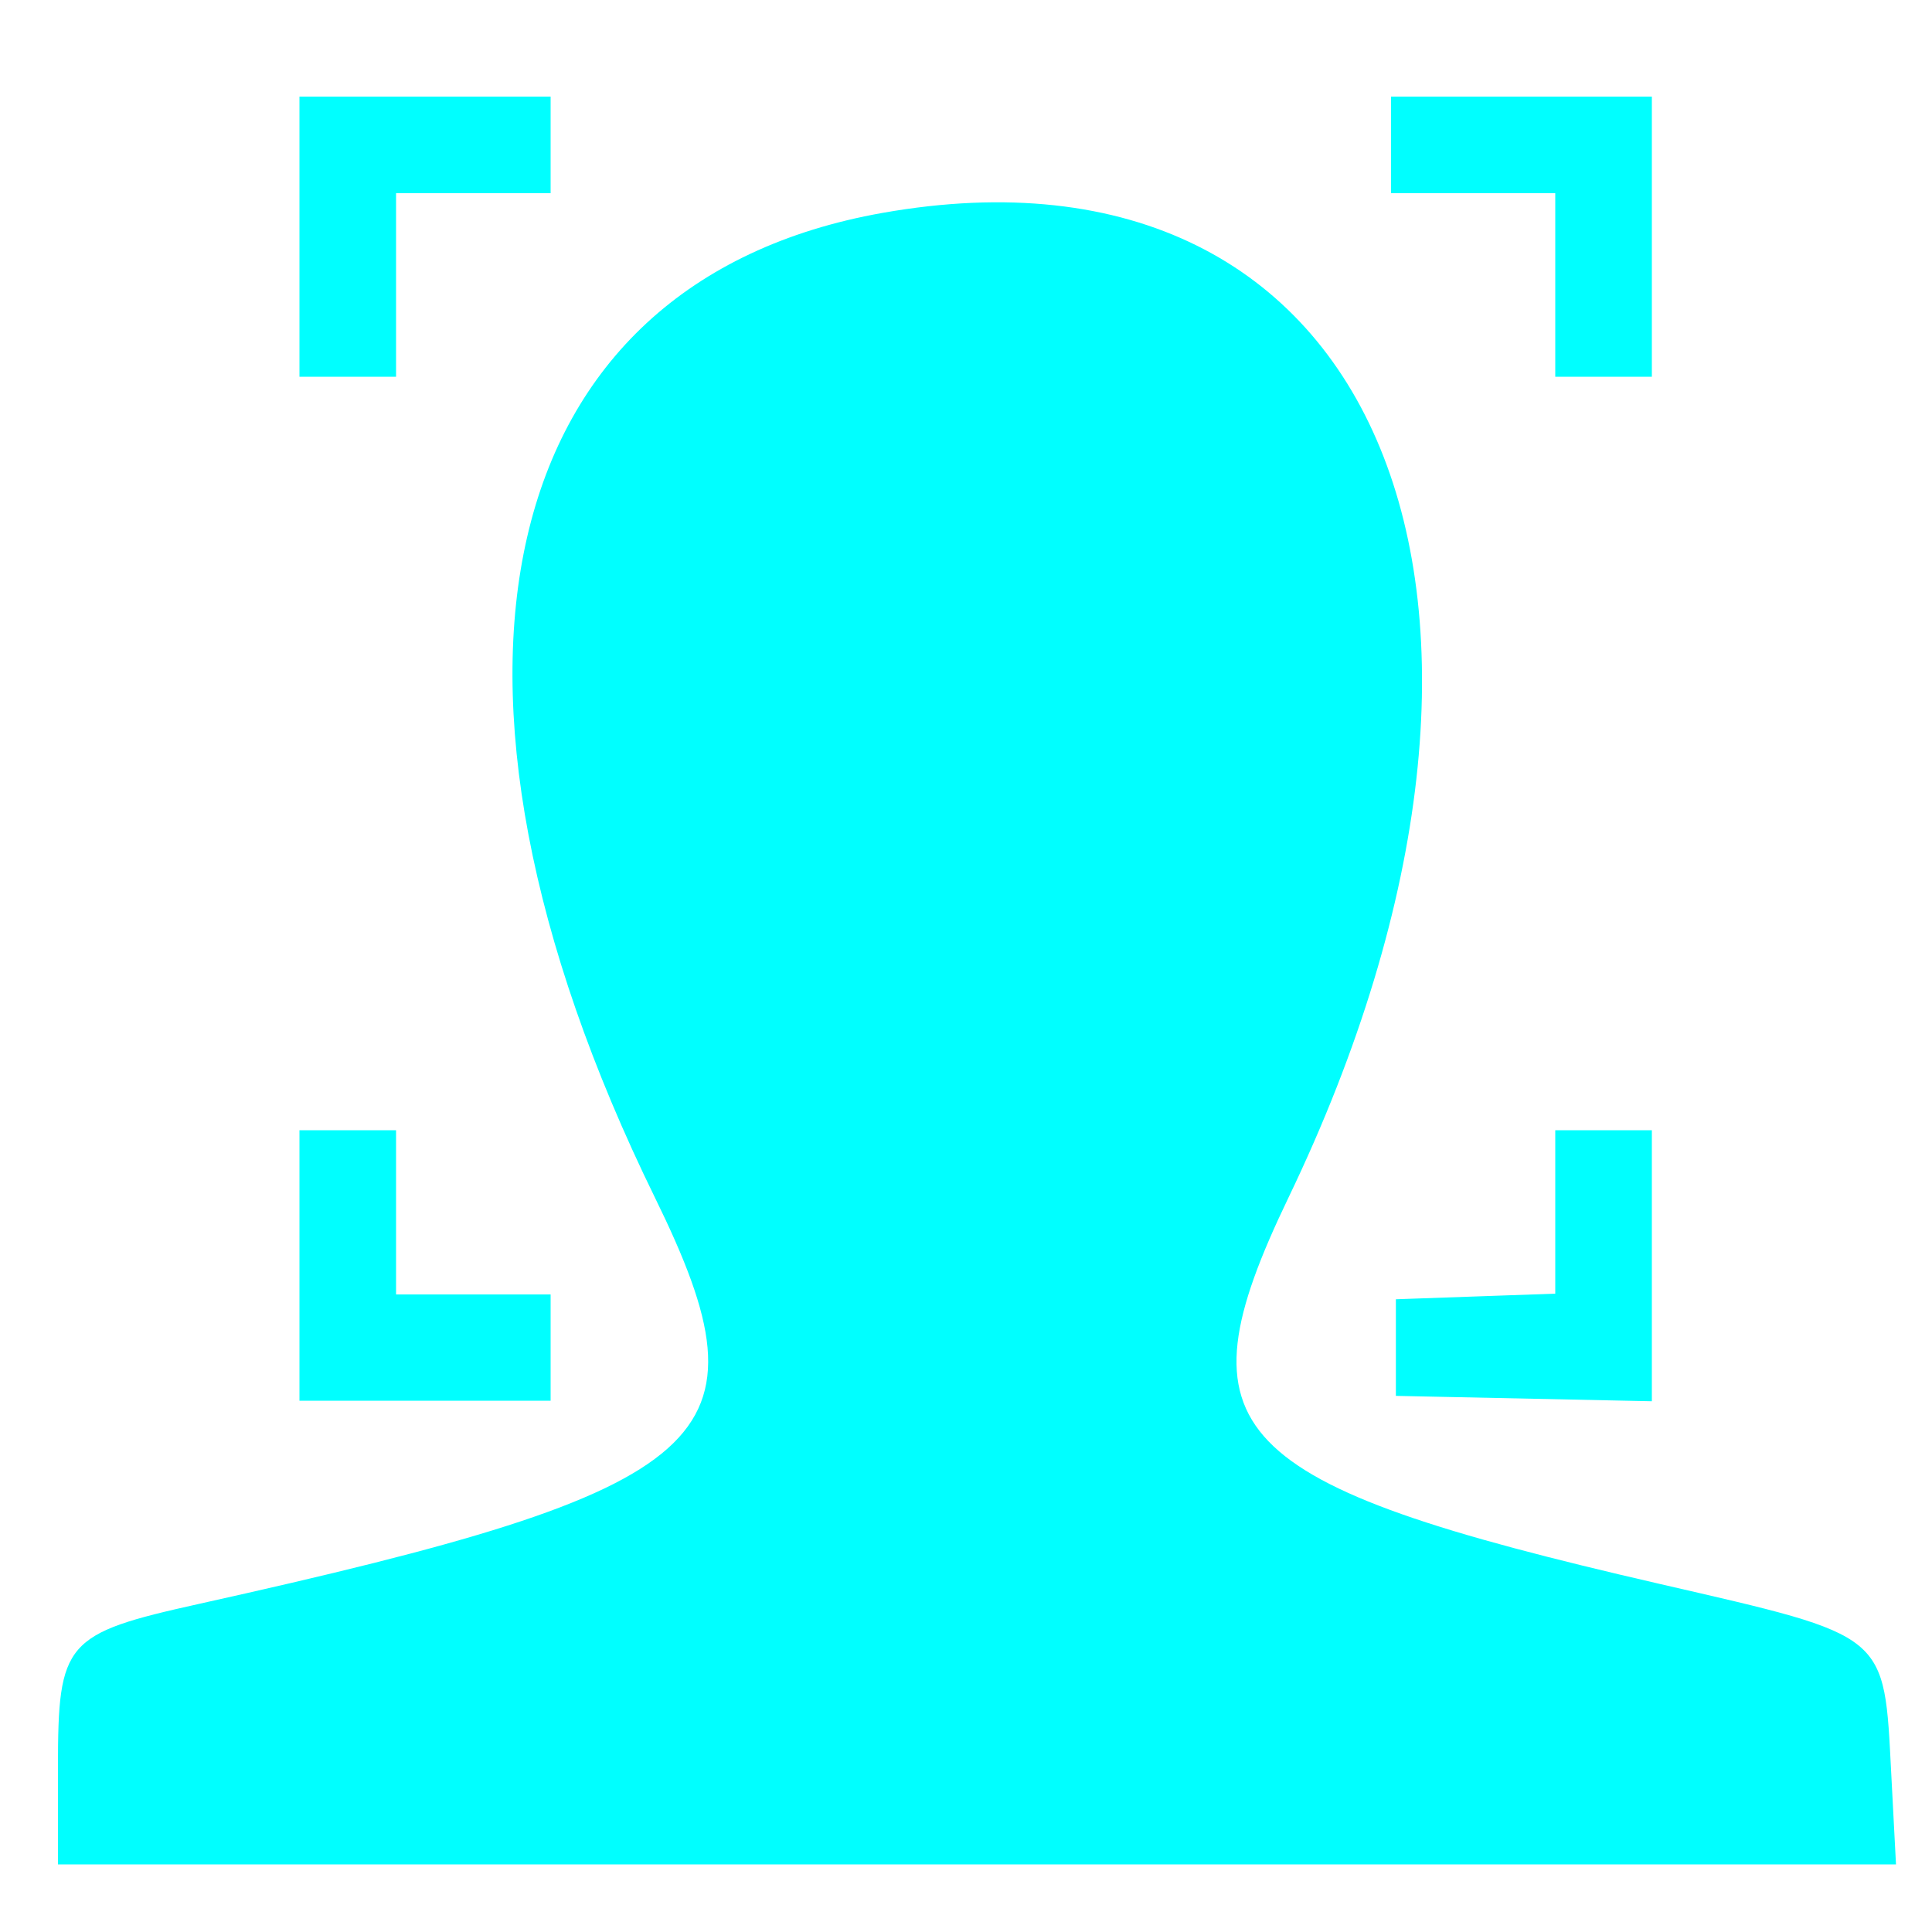<svg id="svg" version="1.1" xmlns="http://www.w3.org/2000/svg" xmlns:xlink="http://www.w3.org/1999/xlink" width="400" height="400" viewBox="0, 0, 400,400"><g id="svgg"><path id="path0" d="M62.000 49.000 L 62.000 78.000 72.000 78.000 L 82.000 78.000 82.000 59.000 L 82.000 40.000 98.000 40.000 L 114.000 40.000 114.000 30.000 L 114.000 20.000 88.000 20.000 L 62.000 20.000 62.000 49.000 M288.000 30.000 L 288.000 40.000 305.000 40.000 L 322.000 40.000 322.000 59.000 L 322.000 78.000 332.000 78.000 L 342.000 78.000 342.000 49.000 L 342.000 20.000 315.000 20.000 L 288.000 20.000 288.000 30.000 M182.693 44.082 C 101.970 58.408,82.992 140.625,135.622 248.000 C 160.291 298.329,149.378 308.042,41.170 332.075 C 13.420 338.238,12.000 339.884,12.000 365.909 L 12.000 386.000 202.273 386.000 L 392.545 386.000 391.574 367.431 C 390.030 337.910,391.243 338.907,343.494 327.903 C 253.538 307.172,243.375 296.592,266.744 248.000 C 326.318 124.122,285.787 25.787,182.693 44.082 M62.000 262.000 L 62.000 290.000 88.000 290.000 L 114.000 290.000 114.000 279.000 L 114.000 268.000 98.000 268.000 L 82.000 268.000 82.000 251.000 L 82.000 234.000 72.000 234.000 L 62.000 234.000 62.000 262.000 M322.000 250.919 L 322.000 267.838 305.500 268.419 L 289.000 269.000 289.000 279.000 L 289.000 289.000 315.500 289.558 L 342.000 290.116 342.000 262.058 L 342.000 234.000 332.000 234.000 L 322.000 234.000 322.000 250.919 " stroke="none" fill="aqua" fill-rule="evenodd"></path></g></svg>